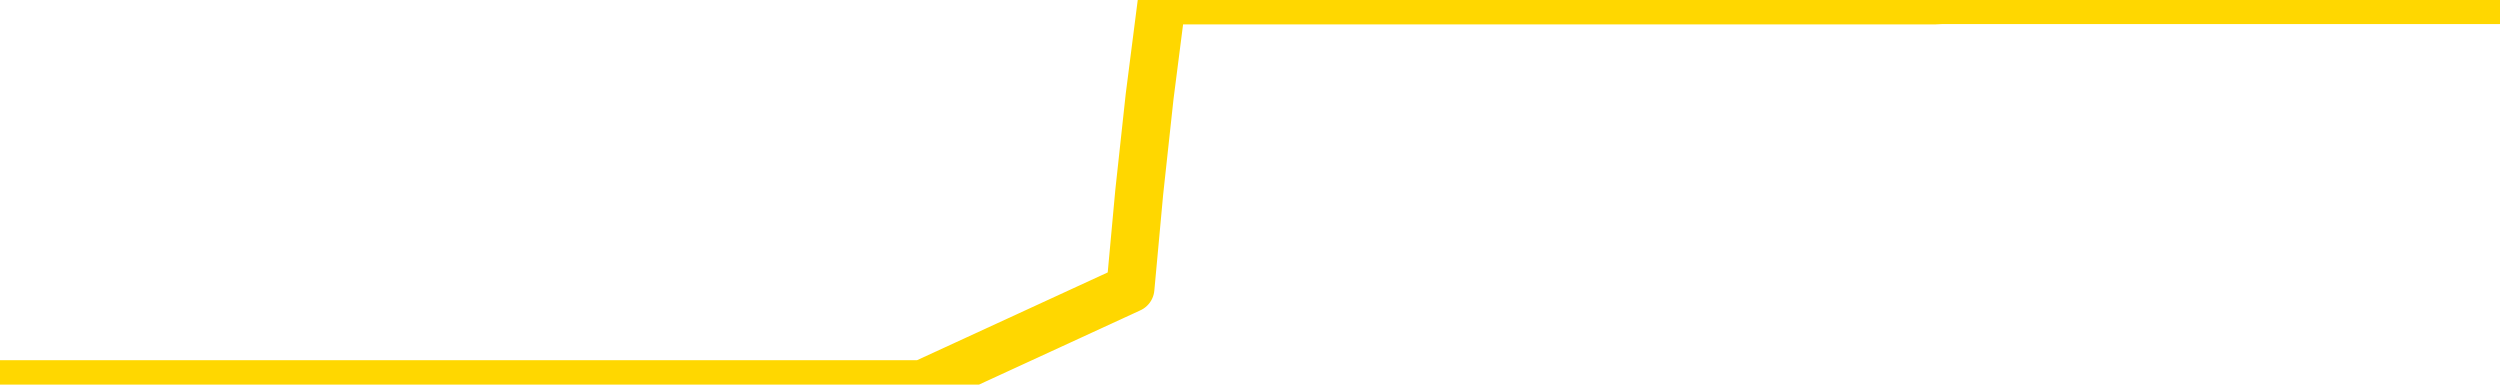 <svg xmlns="http://www.w3.org/2000/svg" version="1.1" viewBox="0 0 6500 1000">
	<path fill="none" stroke="gold" stroke-width="125" stroke-linecap="round" stroke-linejoin="round" d="M0 1015  L-1300015 1015 L-1299831 1015 L-1299340 1015 L-1299047 1015 L-1298736 1015 L-1298501 1015 L-1298448 1015 L-1298389 1015 L-1298235 1015 L-1298195 1015 L-1298062 1015 L-1297770 1015 L-1297229 1015 L-1296619 1015 L-1296571 1015 L-1295931 1015 L-1295897 1015 L-1295372 1015 L-1295239 1015 L-1294849 1015 L-1294521 1015 L-1294404 1015 L-1294193 1015 L-1293476 1015 L-1292906 1015 L-1292798 1015 L-1292624 1015 L-1292403 1015 L-1292001 1015 L-1291975 1015 L-1291047 1015 L-1290960 1015 L-1290878 1015 L-1290808 1015 L-1290510 1015 L-1290358 1015 L-1288468 1015 L-1288367 1015 L-1288105 1015 L-1287811 1015 L-1287670 1015 L-1287421 1015 L-1287386 1015 L-1287227 1015 L-1286764 1015 L-1286511 1015 L-1286298 1015 L-1286047 1015 L-1285698 1015 L-1284771 1015 L-1284677 1015 L-1284266 1015 L-1283096 1015 L-1281906 1015 L-1281814 1015 L-1281787 1015 L-1281521 1015 L-1281222 1015 L-1281093 1015 L-1281056 1015 L-1280241 1015 L-1279857 1015 L-1278796 1015 L-1278735 1015 L-1278470 1015 L-1277999 1015 L-1277806 1015 L-1277543 1015 L-1277206 1015 L-1277070 1015 L-1276615 1015 L-1275872 1015 L-1275854 1015 L-1275689 1015 L-1275621 1015 L-1275104 1015 L-1274076 1015 L-1273880 1015 L-1273391 1015 L-1273029 1015 L-1272620 1015 L-1272235 1015 L-1270531 1015 L-1270433 1015 L-1270362 1015 L-1270300 1015 L-1270116 1015 L-1269779 1015 L-1269139 1015 L-1269062 1015 L-1269001 1015 L-1268814 1015 L-1268734 1015 L-1268557 1015 L-1268538 1015 L-1268308 1015 L-1267920 1015 L-1267032 1015 L-1266992 1015 L-1266904 1015 L-1266877 1015 L-1265869 1015 L-1265719 1015 L-1265695 1015 L-1265562 1015 L-1265522 1015 L-1264264 1015 L-1264206 1015 L-1263666 1015 L-1263614 1015 L-1263567 1015 L-1263172 1015 L-1263032 1015 L-1262832 1015 L-1262686 1015 L-1262521 1015 L-1262244 1015 L-1261886 1015 L-1261333 1015 L-1260688 1015 L-1260430 1015 L-1260276 1015 L-1259875 1015 L-1259835 1015 L-1259714 1015 L-1259652 1015 L-1259638 1015 L-1259544 1015 L-1259251 1015 L-1259100 1015 L-1258770 1015 L-1258692 1015 L-1258616 1015 L-1258389 1015 L-1258323 1015 L-1258095 1015 L-1258043 1015 L-1257878 1015 L-1256872 1015 L-1256689 1015 L-1256138 1015 L-1255745 1015 L-1255347 1015 L-1254497 1015 L-1254419 1015 L-1253840 1015 L-1253399 1015 L-1253158 1015 L-1253000 1015 L-1252600 1015 L-1252579 1015 L-1252134 1015 L-1251729 1015 L-1251593 1015 L-1251418 1015 L-1251281 1015 L-1251031 1015 L-1250031 1015 L-1249949 1015 L-1249814 1015 L-1249775 1015 L-1248885 1015 L-1248669 1015 L-1248226 1015 L-1248109 1015 L-1248052 1015 L-1247376 1015 L-1247275 1015 L-1247247 1015 L-1245905 1015 L-1245499 1015 L-1245460 1015 L-1244531 1015 L-1244433 1015 L-1244300 1015 L-1243896 1015 L-1243870 1015 L-1243777 1015 L-1243560 1015 L-1243149 1015 L-1241996 1015 L-1241704 1015 L-1241675 1015 L-1241067 1015 L-1240817 1015 L-1240797 1015 L-1239868 1015 L-1239817 1015 L-1239694 1015 L-1239677 1015 L-1239521 1015 L-1239346 1015 L-1239209 1015 L-1239153 1015 L-1239045 1015 L-1238960 1015 L-1238726 1015 L-1238651 1015 L-1238343 1015 L-1238225 1015 L-1238055 1015 L-1237964 1015 L-1237861 1015 L-1237838 1015 L-1237761 1015 L-1237663 1015 L-1237296 1015 L-1237192 1015 L-1236688 1015 L-1236236 1015 L-1236198 1015 L-1236174 1015 L-1236133 1015 L-1236005 1015 L-1235904 1015 L-1235462 1015 L-1235180 1015 L-1234588 1015 L-1234457 1015 L-1234183 1015 L-1234030 1014 L-1233877 1014 L-1233792 1014 L-1233714 1014 L-1233528 1014 L-1233478 1014 L-1233450 1014 L-1233370 1014 L-1233347 1014 L-1233064 1014 L-1232460 1014 L-1231465 1014 L-1231167 1014 L-1230433 1014 L-1230188 1014 L-1230099 1014 L-1229521 1014 L-1228823 1014 L-1228070 1014 L-1227752 1014 L-1227369 1014 L-1227292 1014 L-1226658 1014 L-1226472 1014 L-1226384 1014 L-1226255 1014 L-1225942 1014 L-1225893 1014 L-1225751 1014 L-1225729 1014 L-1224761 1014 L-1224216 1014 L-1223738 1014 L-1223677 1014 L-1223353 1014 L-1223331 1014 L-1223269 1014 L-1223059 1014 L-1222982 1014 L-1222927 1014 L-1222905 1014 L-1222866 1014 L-1222850 1014 L-1222093 1014 L-1222076 1014 L-1221277 1014 L-1221124 1014 L-1220219 1014 L-1219713 1014 L-1219484 1014 L-1219442 1014 L-1219327 1014 L-1219151 1014 L-1218396 1014 L-1218261 1014 L-1218097 1014 L-1217779 1014 L-1217603 1014 L-1216581 1014 L-1216558 1014 L-1216307 1014 L-1216094 1014 L-1215460 1014 L-1215222 1014 L-1215189 1014 L-1215011 1014 L-1214931 1014 L-1214841 1014 L-1214777 1014 L-1214336 1014 L-1214313 1014 L-1213772 1014 L-1213516 1014 L-1213021 1014 L-1212144 1014 L-1212107 1014 L-1212055 1014 L-1212014 1014 L-1211896 1014 L-1211620 1014 L-1211413 1014 L-1211216 1014 L-1211192 1014 L-1211142 1014 L-1211103 1014 L-1211025 1014 L-1210427 1014 L-1210367 1014 L-1210264 1014 L-1210110 1014 L-1209478 1014 L-1208797 1014 L-1208494 1014 L-1208147 1014 L-1207950 1014 L-1207902 1014 L-1207581 1014 L-1206954 1014 L-1206807 1014 L-1206771 1014 L-1206713 1014 L-1206636 1014 L-1206395 1014 L-1206307 1014 L-1206213 1014 L-1205919 1014 L-1205784 1014 L-1205724 1014 L-1205687 1014 L-1205415 1014 L-1204409 1014 L-1204234 1014 L-1204183 1014 L-1203890 1014 L-1203698 1014 L-1203365 1014 L-1202858 1014 L-1202296 1014 L-1202281 1014 L-1202264 1014 L-1202164 1014 L-1202049 1014 L-1202010 1014 L-1201973 1014 L-1201907 1014 L-1201879 1014 L-1201740 1014 L-1201447 1014 L-1201397 1014 L-1201292 1014 L-1201027 1014 L-1200563 1014 L-1200418 1014 L-1200363 1014 L-1200306 1014 L-1200115 1014 L-1199750 1014 L-1199536 1014 L-1199341 1014 L-1199283 1014 L-1199224 1014 L-1199070 1014 L-1198801 1014 L-1198371 1014 L-1198355 1014 L-1198278 1014 L-1198214 1014 L-1198085 1014 L-1198061 1014 L-1197777 1014 L-1197729 1014 L-1197675 1014 L-1197212 1014 L-1197174 1014 L-1197133 1014 L-1196943 1014 L-1196462 1014 L-1195975 1014 L-1195959 1014 L-1195921 1014 L-1195664 1014 L-1195587 1014 L-1195357 1014 L-1195341 1014 L-1195046 1014 L-1194604 1014 L-1194157 1014 L-1193653 1014 L-1193499 1014 L-1193212 1014 L-1193172 1014 L-1192841 1014 L-1192619 1014 L-1192102 1014 L-1192026 1014 L-1191779 1014 L-1191584 1014 L-1191524 1014 L-1190748 1014 L-1190674 1014 L-1190443 1014 L-1190427 1014 L-1190365 1014 L-1190169 1014 L-1189705 1014 L-1189682 1014 L-1189552 1014 L-1188251 1014 L-1188235 1014 L-1188157 1014 L-1188064 1014 L-1187847 1014 L-1187694 1014 L-1187516 1014 L-1187462 1014 L-1187175 1014 L-1187135 1014 L-1186766 1014 L-1186325 1014 L-1186142 1014 L-1185821 1014 L-1185526 1014 L-1185080 1014 L-1185008 1014 L-1184546 1014 L-1184108 1014 L-1183926 1014 L-1182472 1014 L-1182340 1014 L-1181883 1014 L-1181657 1014 L-1181271 1014 L-1180754 1014 L-1179800 1014 L-1179006 1013 L-1178331 1013 L-1177906 1013 L-1177595 1013 L-1177365 1013 L-1176681 1013 L-1176668 1013 L-1176458 1013 L-1176436 1013 L-1176262 1013 L-1175312 1013 L-1175044 1013 L-1174229 1013 L-1173918 1013 L-1173881 1013 L-1173823 1013 L-1173206 1013 L-1172569 1013 L-1170943 1013 L-1170269 1013 L-1169627 1013 L-1169549 1013 L-1169493 1013 L-1169457 1013 L-1169429 1013 L-1169317 1013 L-1169299 1013 L-1169276 1013 L-1169123 1013 L-1169069 1013 L-1168991 1013 L-1168872 1013 L-1168774 1013 L-1168657 1013 L-1168387 1013 L-1168118 1013 L-1168100 1013 L-1167900 1013 L-1167753 1013 L-1167527 1013 L-1167393 1013 L-1167084 1013 L-1167024 1013 L-1166671 1013 L-1166322 1013 L-1166221 1013 L-1166157 1013 L-1166097 1013 L-1165713 1013 L-1165332 1013 L-1165228 1013 L-1164967 1013 L-1164696 1013 L-1164537 1013 L-1164504 1013 L-1164443 1013 L-1164301 1013 L-1164117 1013 L-1164073 1013 L-1163785 1013 L-1163769 1013 L-1163535 1013 L-1163474 1013 L-1163436 1013 L-1162856 1013 L-1162723 1013 L-1162699 1013 L-1162681 1013 L-1162663 1013 L-1162647 1013 L-1162623 1013 L-1162607 1013 L-1162586 1013 L-1162569 1013 L-1162546 1013 L-1162529 1013 L-1162507 1013 L-1162491 1013 L-1162442 1013 L-1162369 1013 L-1162335 1013 L-1162311 1013 L-1162275 1013 L-1162234 1013 L-1162197 1013 L-1162181 1013 L-1162157 1013 L-1162120 1013 L-1162103 1013 L-1162080 1013 L-1162062 1013 L-1162044 1013 L-1162028 1013 L-1161999 1013 L-1161973 1013 L-1161927 1013 L-1161911 1013 L-1161869 1013 L-1161821 1013 L-1161750 1013 L-1161735 1013 L-1161719 1013 L-1161656 1013 L-1161617 1012 L-1161578 1012 L-1161412 1012 L-1161347 1012 L-1161331 1012 L-1161287 1012 L-1161228 1012 L-1161016 1012 L-1160982 1012 L-1160940 1012 L-1160862 1012 L-1160324 1012 L-1160246 1012 L-1160142 1012 L-1160053 1012 L-1159877 1012 L-1159527 1012 L-1159371 1012 L-1158933 1012 L-1158776 1012 L-1158646 1012 L-1157942 1012 L-1157741 1012 L-1156781 1012 L-1156298 1012 L-1156199 1012 L-1156107 1012 L-1155862 1012 L-1155789 1012 L-1155346 1012 L-1155250 1012 L-1155235 1012 L-1155219 1012 L-1155194 1012 L-1154728 1012 L-1154511 1012 L-1154372 1012 L-1154078 1012 L-1153989 1012 L-1153948 1012 L-1153918 1012 L-1153745 1012 L-1153687 1012 L-1153610 1012 L-1153530 1012 L-1153460 1012 L-1153151 1012 L-1153066 1012 L-1152852 1012 L-1152817 1012 L-1152133 1012 L-1152034 1012 L-1151829 1012 L-1151783 1012 L-1151504 1012 L-1151442 1012 L-1151425 1012 L-1151347 1012 L-1151039 1012 L-1151015 1012 L-1150961 1012 L-1150938 1012 L-1150816 1012 L-1150680 1012 L-1150436 1012 L-1150310 1012 L-1149663 1012 L-1149647 1012 L-1149623 1012 L-1149442 1012 L-1149366 1012 L-1149274 1012 L-1148847 1012 L-1148431 1012 L-1148038 1012 L-1147959 1012 L-1147940 1012 L-1147577 1012 L-1147340 1012 L-1147112 1012 L-1146799 1012 L-1146721 1012 L-1146640 1012 L-1146462 1012 L-1146447 1012 L-1146181 1012 L-1146101 1012 L-1145871 1012 L-1145645 1012 L-1145329 1012 L-1145154 1012 L-1144793 1012 L-1144401 1012 L-1144332 1012 L-1144268 1012 L-1144128 1012 L-1144076 1012 L-1143974 1012 L-1143473 1012 L-1143275 1012 L-1143029 1012 L-1142843 1012 L-1142543 1012 L-1142467 1012 L-1142301 1012 L-1141417 1012 L-1141388 1012 L-1141265 1012 L-1140687 1012 L-1140609 1012 L-1139895 1012 L-1139583 1012 L-1139370 1012 L-1139353 1012 L-1138967 1012 L-1138442 1012 L-1137996 1012 L-1137666 1012 L-1137513 1012 L-1137188 1012 L-1137009 1012 L-1136928 1012 L-1136721 1012 L-1136546 1012 L-1135617 1012 L-1134728 1012 L-1134688 1012 L-1134461 1012 L-1134081 1012 L-1133294 1012 L-1133060 1012 L-1132984 1012 L-1132626 1012 L-1132054 1012 L-1131787 1012 L-1131401 1012 L-1131297 1012 L-1131127 1012 L-1130509 1012 L-1130298 1012 L-1129990 1012 L-1129937 1012 L-1129809 1012 L-1129756 1012 L-1129637 1012 L-1129301 1012 L-1128341 1012 L-1128210 1012 L-1128008 1012 L-1127377 1012 L-1127066 1012 L-1126652 1012 L-1126624 1012 L-1126479 1012 L-1126059 1012 L-1124726 1012 L-1124679 1012 L-1124551 1012 L-1124534 1012 L-1123956 1012 L-1123751 1012 L-1123721 1012 L-1123680 1012 L-1123623 1012 L-1123585 1012 L-1123507 1012 L-1123364 1012 L-1122910 1012 L-1122791 1012 L-1122506 1012 L-1122133 1012 L-1122037 1012 L-1121710 1012 L-1121356 1012 L-1121186 1012 L-1121139 1012 L-1121030 1012 L-1120940 1012 L-1120913 1012 L-1120836 1012 L-1120533 1012 L-1120499 1012 L-1120427 1012 L-1120060 1012 L-1119724 1012 L-1119643 1012 L-1119423 1012 L-1119252 1012 L-1119224 1012 L-1118727 1012 L-1118178 1012 L-1117297 1012 L-1117199 1012 L-1117122 1012 L-1116848 1012 L-1116600 1012 L-1116526 1012 L-1116465 1012 L-1116346 1012 L-1116303 1012 L-1116193 1012 L-1116117 1012 L-1115416 1012 L-1115170 1012 L-1115131 1011 L-1114974 1011 L-1114375 1011 L-1114148 1011 L-1114056 1011 L-1113581 1011 L-1112984 1011 L-1112464 1011 L-1112443 1011 L-1112298 1011 L-1111978 1011 L-1111436 1011 L-1111204 1011 L-1111033 1011 L-1110547 1011 L-1110319 1011 L-1110234 1011 L-1109888 1011 L-1109562 1011 L-1109039 1011 L-1108712 1011 L-1108111 1011 L-1107914 1011 L-1107862 1011 L-1107821 1011 L-1107540 1011 L-1106855 1011 L-1106545 1011 L-1106520 1011 L-1106329 1011 L-1106106 1011 L-1106020 1011 L-1105357 1011 L-1105332 1011 L-1105111 1011 L-1104781 1011 L-1104429 1011 L-1104224 1011 L-1103991 1011 L-1103733 1011 L-1103544 1011 L-1103497 1011 L-1103270 1011 L-1103235 1011 L-1103078 1011 L-1102864 1011 L-1102691 1011 L-1102600 1011 L-1102322 1011 L-1102079 1011 L-1101763 1011 L-1101337 1011 L-1101300 1011 L-1100816 1011 L-1100583 1011 L-1100371 1011 L-1100145 1011 L-1099595 1011 L-1099348 1011 L-1098514 1011 L-1098458 1011 L-1098436 1011 L-1098278 1011 L-1097817 1011 L-1097776 1011 L-1097436 1011 L-1097303 1011 L-1097080 1011 L-1096508 1011 L-1096036 1011 L-1095842 1011 L-1095649 1011 L-1095459 1011 L-1095358 1011 L-1094989 1011 L-1094943 1011 L-1094862 1011 L-1093568 1011 L-1093520 1011 L-1093251 1011 L-1093106 1011 L-1092555 1011 L-1092439 1011 L-1092357 1011 L-1091998 1011 L-1091774 1011 L-1091493 1011 L-1091164 1011 L-1090656 1011 L-1090543 1011 L-1090464 1011 L-1090300 1011 L-1090006 1011 L-1089537 1011 L-1089340 1011 L-1089290 1011 L-1088640 1011 L-1088518 1011 L-1088064 1011 L-1088028 1011 L-1087560 1011 L-1087449 1011 L-1087433 1011 L-1087217 1011 L-1087036 1011 L-1086504 1011 L-1085475 1011 L-1085275 1011 L-1084817 1011 L-1083869 1011 L-1083770 1011 L-1083416 1011 L-1083356 1011 L-1083341 1011 L-1083306 1011 L-1082936 1011 L-1082816 1011 L-1082574 1011 L-1082411 1011 L-1082223 1011 L-1082102 1011 L-1081032 1011 L-1080174 1011 L-1079961 1011 L-1079864 1011 L-1079690 1011 L-1079357 1011 L-1079285 1011 L-1079227 1011 L-1079052 1011 L-1078663 1011 L-1078428 1011 L-1078316 1011 L-1078199 1011 L-1077219 1011 L-1077193 1011 L-1076599 1011 L-1076566 1011 L-1076418 1011 L-1076133 1011 L-1075221 1011 L-1074275 1011 L-1074122 1011 L-1074020 1011 L-1073888 1011 L-1073745 1011 L-1073719 1011 L-1073604 1011 L-1073386 1011 L-1072705 1011 L-1072575 1011 L-1072272 1011 L-1072032 1011 L-1071700 1011 L-1071061 1011 L-1070718 1011 L-1070657 1011 L-1070501 1011 L-1069579 1011 L-1069109 1011 L-1069065 1011 L-1069053 1011 L-1069011 1011 L-1068989 1011 L-1068962 1011 L-1068818 1011 L-1068396 1011 L-1068061 1011 L-1067869 1011 L-1067441 1011 L-1067253 1011 L-1066864 1011 L-1066330 1011 L-1065957 1011 L-1065936 1011 L-1065686 1011 L-1065568 1011 L-1065492 1011 L-1065356 1011 L-1065316 1011 L-1065237 1011 L-1064842 1011 L-1064346 1011 L-1064234 1011 L-1064061 1011 L-1063753 1011 L-1063306 1011 L-1062983 1011 L-1062840 1011 L-1062413 1011 L-1062260 1011 L-1062205 1011 L-1061391 1011 L-1061371 1011 L-1060999 1011 L-1060942 1011 L-1059813 1011 L-1059745 1011 L-1059187 1011 L-1058992 1011 L-1058856 1011 L-1058623 1011 L-1058276 1011 L-1058241 1011 L-1058206 1011 L-1058138 1011 L-1057789 1011 L-1057616 1011 L-1057132 1011 L-1057115 1011 L-1056790 1011 L-1056633 1011 L-1055492 1011 L-1055467 1011 L-1055275 1011 L-1055082 1011 L-1054832 1011 L-1054814 1011 L-1053794 1011 L-1053496 1011 L-1053421 1011 L-1053285 1011 L-1053109 1011 L-1052532 1011 L-1052317 1011 L-1052253 1010 L-1052122 1010 L-1052085 1010 L-1051562 1010 L-1051424 1012 L-1051410 1012 L-1051387 1012 L-1051367 1012 L-1051140 1010 L-1050364 1010 L-1050322 1010 L-1049954 1010 L-1049876 1010 L-1049824 1010 L-1049151 1010 L-1048408 1010 L-1047984 1010 L-1047536 1010 L-1046474 1010 L-1046163 1010 L-1045753 1010 L-1045681 1010 L-1045156 1010 L-1045062 1010 L-1045044 1010 L-1044599 1010 L-1044414 1010 L-1043634 1010 L-1042961 1010 L-1042549 1010 L-1042317 1010 L-1042177 1010 L-1042095 1010 L-1042075 1010 L-1041999 1010 L-1041870 1010 L-1041554 1010 L-1041329 1010 L-1041004 1010 L-1040942 1010 L-1040572 1010 L-1040539 1010 L-1040330 1010 L-1039663 1010 L-1039585 1010 L-1039427 1010 L-1039317 1010 L-1038990 1010 L-1038835 1010 L-1038495 1010 L-1038438 1010 L-1038099 1010 L-1037896 1010 L-1037843 1010 L-1036466 1010 L-1036337 1010 L-1035903 1010 L-1035583 1010 L-1034755 1010 L-1034632 1010 L-1033901 1010 L-1033745 1010 L-1033704 1010 L-1033651 1010 L-1033627 1010 L-1033513 1010 L-1033217 1010 L-1032927 1010 L-1032873 1010 L-1032752 1010 L-1032722 1010 L-1032622 1010 L-1032178 1010 L-1032027 1010 L-1031191 1010 L-1030649 1010 L-1030314 1010 L-1030299 1010 L-1030223 1010 L-1030107 1010 L-1029912 1010 L-1029648 1010 L-1028814 1010 L-1028717 1010 L-1028196 1010 L-1028154 1010 L-1028055 1010 L-1027227 1010 L-1027091 1010 L-1026753 1010 L-1026199 1010 L-1025819 1010 L-1025656 1010 L-1025346 1010 L-1024534 1010 L-1024227 1010 L-1023959 1010 L-1023637 1010 L-1023316 1010 L-1023041 1010 L-1022212 1010 L-1022117 1010 L-1022025 1010 L-1021920 1010 L-1021534 1010 L-1021053 1010 L-1021037 1010 L-1020918 1010 L-1020551 1010 L-1020456 1010 L-1019622 1010 L-1019545 1010 L-1019245 1010 L-1019155 1010 L-1018747 1010 L-1018637 1010 L-1017938 1010 L-1017465 1010 L-1017405 1010 L-1017186 1010 L-1016912 1010 L-1016799 1010 L-1015772 1010 L-1015385 1010 L-1015365 1010 L-1015032 1010 L-1014788 1010 L-1014354 1010 L-1014244 1010 L-1014127 1010 L-1013675 1010 L-1013084 1010 L-1012748 1010 L-1010855 1010 L-1010741 1010 L-1010530 1010 L-1009211 1010 L-1009105 1009 L-1009039 1008 L-1009003 1007 L-1008941 1007 L-1008441 1008 L-1007766 1009 L-1007744 1010 L-1007474 1010 L-1006506 1010 L-1005816 1010 L-1005654 1010 L-1005114 1010 L-1005024 1010 L-1004005 1010 L-1003057 1010 L-1002691 1010 L-1002589 1010 L-1002000 1010 L-1001941 1010 L-1001840 1010 L-1001400 1010 L-1001293 1010 L-1000851 1010 L-999851 1010 L-999595 1010 L-999492 1010 L-999362 1010 L-998995 1010 L-998414 1010 L-998383 1010 L-998068 1010 L-996085 1010 L-995969 1010 L-995901 1010 L-995543 1010 L-993924 1010 L-993746 1010 L-993602 1010 L-992780 1010 L-992727 1010 L-992672 1010 L-992238 1010 L-991258 1010 L-991184 1010 L-990099 1010 L-989886 1010 L-989170 1010 L-988782 1010 L-988563 1010 L-988243 1010 L-987750 1010 L-987622 1010 L-987393 1010 L-987161 1010 L-987102 1010 L-986812 1010 L-986540 1010 L-985510 1010 L-983845 1010 L-983426 1010 L-983289 1010 L-983132 1010 L-982827 1010 L-982599 1010 L-982441 1010 L-982281 1010 L-982112 1010 L-982065 1010 L-982011 1010 L-981990 1010 L-981604 1010 L-981354 1010 L-981083 1010 L-980923 1010 L-980833 1010 L-979174 1010 L-979009 1010 L-978629 1010 L-978169 1010 L-977560 1010 L-976466 1010 L-976035 1010 L-976004 1010 L-975942 1010 L-975924 1010 L-974220 1010 L-974178 1010 L-973712 1010 L-973525 1010 L-973493 1010 L-972898 1009 L-972848 1009 L-972525 1009 L-972474 1009 L-972264 1009 L-972246 1009 L-971980 1009 L-971927 1009 L-971458 1009 L-970948 1009 L-970869 1009 L-970575 1009 L-970558 1009 L-970520 1009 L-970449 1009 L-970291 1009 L-969345 1009 L-969289 1009 L-968768 1009 L-968576 1009 L-968475 1009 L-968249 1009 L-967739 1009 L-967351 1010 L-967281 1010 L-966933 1010 L-966576 1010 L-965447 1009 L-965396 1009 L-965170 1009 L-965136 1009 L-965011 1009 L-964912 1009 L-964647 1009 L-963907 1009 L-963329 1009 L-963035 1009 L-962329 1009 L-962151 1009 L-962127 1009 L-961491 1009 L-961180 1009 L-960784 1009 L-960754 1009 L-960733 1009 L-960579 1009 L-959894 1009 L-959878 1009 L-959538 1009 L-959265 1009 L-959228 1009 L-959172 1009 L-959150 1009 L-959078 1009 L-958746 1009 L-958640 1009 L-958611 1009 L-958413 1009 L-958260 1009 L-957392 1009 L-956830 1009 L-956814 1009 L-956712 1009 L-956610 1009 L-956464 1009 L-956385 1009 L-956348 1009 L-956292 1009 L-956219 1009 L-956074 1009 L-955592 1009 L-955188 1009 L-954321 1009 L-954301 1009 L-954044 1009 L-953967 1009 L-953938 1009 L-953927 1009 L-953910 1009 L-953617 1009 L-953578 1009 L-953506 1009 L-953432 1009 L-953227 1009 L-953067 1009 L-952766 1009 L-952689 1009 L-952672 1009 L-952455 1009 L-952224 1009 L-952114 1009 L-951744 1009 L-951586 1009 L-951355 1009 L-951186 1009 L-951041 1009 L-950909 1009 L-949633 1009 L-949230 1009 L-949169 1009 L-949052 1009 L-948627 1009 L-948612 1009 L-948550 1009 L-948276 1009 L-948164 1009 L-947882 1009 L-947604 1009 L-947179 1009 L-947157 1009 L-947079 1009 L-946953 1009 L-946367 1009 L-945975 1009 L-945640 1009 L-945051 1009 L-944948 1009 L-944778 1009 L-944642 1009 L-943814 1009 L-942629 1009 L-942593 1009 L-942537 1009 L-942317 1009 L-942112 1009 L-941957 1009 L-941700 1009 L-941624 1009 L-941081 1009 L-941045 1009 L-940796 1009 L-940408 1009 L-939583 1009 L-939225 1009 L-938914 1009 L-938656 1009 L-938432 1009 L-938026 1009 L-937910 1009 L-937726 1009 L-937673 1009 L-937485 1009 L-937314 1009 L-937285 1009 L-937005 1009 L-936694 1009 L-936556 1009 L-936246 1009 L-936053 1009 L-936037 1009 L-935318 1009 L-935184 1009 L-934887 1009 L-934796 1009 L-934196 1009 L-934157 1009 L-934079 1009 L-933458 1009 L-933307 1009 L-933266 1009 L-932956 1009 L-932764 1009 L-932571 1009 L-932515 1009 L-932207 1009 L-932154 1009 L-932100 1009 L-932074 1009 L-931949 1009 L-931138 1009 L-931062 1009 L-930521 1009 L-930253 1009 L-929593 1009 L-928686 1009 L-928444 1009 L-927912 1009 L-927695 1009 L-926587 1009 L-926537 1009 L-925762 1009 L-925214 1009 L-925103 1009 L-924950 1009 L-924895 1009 L-924729 1009 L-924352 1009 L-923904 1009 L-923850 1009 L-923695 1009 L-923015 1009 L-922795 1009 L-922277 1009 L-921428 1009 L-921412 1009 L-919621 1009 L-919067 1009 L-918950 1009 L-917944 1009 L-917907 1009 L-917675 1009 L-917582 1009 L-917542 1009 L-917210 1009 L-916858 1009 L-916593 1009 L-916306 1009 L-915996 1009 L-915741 1009 L-915648 1009 L-915158 1009 L-914950 1009 L-914385 1009 L-914271 1009 L-913919 1009 L-913868 1009 L-913828 1009 L-913224 1009 L-912490 1009 L-911909 1009 L-911674 1009 L-911133 1009 L-910981 1009 L-910479 1009 L-910270 1009 L-910247 1009 L-910188 1009 L-909225 1009 L-909048 1009 L-908606 1009 L-908581 1009 L-908426 1009 L-908345 1009 L-908194 1009 L-907547 1009 L-907498 1009 L-906378 1009 L-905394 1009 L-905332 1009 L-904612 1009 L-903747 1009 L-903368 1009 L-903149 1009 L-902389 1008 L-902338 1008 L-902028 1008 L-901177 1008 L-900984 1008 L-900807 1008 L-900583 1008 L-900456 1008 L-900264 1008 L-900031 1008 L-899862 1008 L-899575 1008 L-899296 1008 L-899213 1008 L-899042 1008 L-899026 1008 L-898872 1008 L-898833 1008 L-898057 1008 L-897981 1008 L-897749 1008 L-897322 1008 L-896976 1008 L-896393 1008 L-896124 1008 L-895865 1008 L-895736 1008 L-895720 1008 L-895606 1008 L-895582 1008 L-895348 1008 L-895312 1008 L-893996 1008 L-893940 1008 L-893261 1008 L-892689 1008 L-892563 1008 L-892410 1008 L-892333 1008 L-892021 1008 L-891748 1008 L-891659 1008 L-891557 1008 L-890629 1008 L-890553 1008 L-890189 1008 L-890165 1008 L-890128 1008 L-889353 1008 L-889261 1008 L-889121 1008 L-888719 1008 L-888457 1008 L-888214 1008 L-888000 1008 L-887919 1008 L-887843 1008 L-887766 1008 L-887580 1008 L-887513 1008 L-887264 1008 L-887209 1008 L-887071 1008 L-886991 1008 L-886878 1008 L-886655 1008 L-886491 1008 L-886449 1008 L-886280 1008 L-885909 1008 L-885894 1008 L-885778 1008 L-885057 1008 L-885021 1008 L-884888 1008 L-884541 1008 L-884129 1008 L-884093 1008 L-884015 1008 L-883976 1008 L-883612 1008 L-883408 1008 L-883393 1008 L-883047 1008 L-882699 1008 L-882373 1008 L-882271 1008 L-882118 1008 L-881924 1008 L-881692 1008 L-881600 1008 L-881444 1008 L-881367 1008 L-881326 1008 L-881213 1008 L-881190 1008 L-880939 1008 L-880800 1008 L-880222 1008 L-879394 1008 L-878906 1008 L-878785 1008 L-878746 1008 L-878734 1008 L-878582 1008 L-878481 1008 L-878248 1008 L-877857 1008 L-877553 1008 L-877537 1008 L-877367 1008 L-877128 1008 L-876532 1008 L-875928 1008 L-875888 1008 L-875848 1008 L-875695 1008 L-875641 1008 L-875579 1008 L-875511 1008 L-875456 1008 L-875431 1008 L-875384 1008 L-875290 1008 L-875153 1008 L-874999 1008 L-874867 1008 L-874826 1008 L-874790 1008 L-874729 1008 L-874455 1008 L-874141 1008 L-874100 1008 L-874015 1008 L-873837 1008 L-873600 1008 L-873243 1008 L-873213 1008 L-872644 1008 L-872521 1008 L-872285 1008 L-872262 1008 L-871981 1008 L-871695 1008 L-871440 1008 L-870868 1008 L-870571 1008 L-870495 1008 L-869796 1008 L-869718 1008 L-869683 1008 L-869657 1008 L-869605 1008 L-869412 1008 L-869271 1008 L-869235 1008 L-869195 1008 L-868600 1008 L-868367 1008 L-868084 1008 L-868029 1008 L-867955 1008 L-867877 1008 L-867641 1008 L-867397 1008 L-867262 1008 L-867155 1008 L-867076 1008 L-866689 1008 L-866562 1008 L-866409 1008 L-866371 1008 L-866225 1008 L-866004 1008 L-865830 1008 L-865761 1008 L-864939 1008 L-864923 1008 L-864629 1008 L-863841 1008 L-863531 1008 L-863385 1008 L-863157 1008 L-862956 1008 L-862019 1008 L-861982 1008 L-861960 1008 L-861919 1008 L-861650 1008 L-861054 1008 L-860990 1008 L-860955 1008 L-860938 1008 L-860243 1008 L-860041 1008 L-860009 1008 L-859676 1008 L-859568 1008 L-858943 1008 L-858439 1008 L-858402 1008 L-857960 1008 L-857864 1008 L-857705 1008 L-857392 1008 L-857379 1008 L-856939 1008 L-856457 1008 L-856328 1008 L-856008 1008 L-855940 1008 L-855636 1008 L-855460 1008 L-855266 1008 L-855023 1008 L-854826 1008 L-854800 1008 L-854222 1008 L-854152 1008 L-853742 1008 L-853688 1008 L-853642 1008 L-853278 1008 L-853132 1008 L-852926 1008 L-852830 1008 L-852675 1008 L-852613 1008 L-852466 1008 L-852365 1008 L-851808 1008 L-851786 1008 L-851614 1008 L-851072 1008 L-851011 1008 L-850957 1008 L-850929 1008 L-850857 1008 L-850841 1008 L-850778 1008 L-850741 1008 L-850586 1008 L-850261 1008 L-849695 1008 L-849680 1008 L-849618 1008 L-849517 1008 L-849470 1008 L-849228 1008 L-848806 1008 L-848651 1008 L-846909 1008 L-846367 1008 L-845424 1008 L-845015 1008 L-844474 1008 L-844277 1008 L-844109 1008 L-843813 1008 L-843698 1008 L-843683 1008 L-843528 1008 L-843388 1008 L-843312 1008 L-843180 1008 L-842832 1008 L-842461 1008 L-841863 1008 L-841688 1008 L-841531 1008 L-841263 1008 L-841111 1008 L-840820 1008 L-840796 1008 L-840713 1008 L-840486 1008 L-839786 1008 L-839659 1008 L-839228 1008 L-839134 1008 L-837929 1008 L-837880 1008 L-837587 1008 L-837183 1008 L-836907 1008 L-836888 1008 L-836770 1008 L-836694 1008 L-836513 1008 L-836033 1008 L-835581 1008 L-835171 1008 L-835141 1008 L-834722 1008 L-834608 1008 L-834490 1008 L-834475 1008 L-834281 1008 L-834259 1008 L-834027 1008 L-833584 1007 L-833264 1007 L-832799 1007 L-832634 1007 L-832479 1007 L-832323 1007 L-831870 1007 L-831551 1007 L-831496 1007 L-831125 1007 L-831087 1007 L-830761 1007 L-830644 1007 L-830545 1007 L-830219 1007 L-829832 1007 L-829571 1007 L-829213 1007 L-828957 1007 L-826786 1007 L-826737 1007 L-826715 1007 L-826303 1007 L-826241 1007 L-826171 1007 L-825940 1007 L-825630 1007 L-825326 1007 L-825282 1007 L-824974 1007 L-824841 1007 L-824625 1007 L-823912 1007 L-823757 1007 L-823619 1007 L-823470 1007 L-823449 1007 L-823255 1007 L-823230 1007 L-823138 1007 L-823117 1007 L-823100 1007 L-823000 1007 L-822071 1007 L-821613 1007 L-820521 1007 L-820099 1007 L-819695 1007 L-819656 1007 L-819403 1007 L-818628 1007 L-818612 1007 L-818588 1007 L-818395 1007 L-817658 1007 L-817389 1007 L-817349 1007 L-816950 1007 L-816925 1007 L-816135 1007 L-815455 1007 L-814084 1007 L-813814 1007 L-813766 1007 L-813228 1007 L-813195 1007 L-813093 1007 L-812770 1007 L-812690 1007 L-812421 1007 L-811509 1007 L-811370 1007 L-811121 1007 L-810576 1007 L-810154 1007 L-809961 1007 L-809945 1007 L-809807 1007 L-809713 1007 L-809586 1007 L-809326 1007 L-809301 1007 L-809210 1007 L-808900 1007 L-808840 1007 L-808723 1007 L-808373 1007 L-807562 1007 L-807331 1007 L-806502 1007 L-806270 1007 L-806053 1007 L-805535 1007 L-804897 1007 L-804480 1007 L-804158 1007 L-803677 1007 L-803252 1007 L-803191 1007 L-802842 1007 L-802801 1007 L-802788 1007 L-802688 1007 L-802643 1007 L-802157 1007 L-801356 1007 L-801021 1007 L-799940 1007 L-799460 1007 L-799437 1007 L-799297 1007 L-798742 1007 L-798045 1007 L-797736 1007 L-797514 1007 L-797409 1007 L-797307 1007 L-796636 1007 L-796542 1007 L-796520 1007 L-796442 1007 L-796264 1007 L-796092 1007 L-795912 1007 L-795898 1007 L-795822 1007 L-795658 1007 L-795143 1007 L-795127 1007 L-794987 1007 L-794624 1007 L-794600 1007 L-794469 1007 L-794445 1007 L-794082 1007 L-793557 1007 L-793463 1007 L-793247 1007 L-793154 1007 L-793129 1007 L-792665 1007 L-792588 1007 L-792186 1007 L-791736 1007 L-790484 1007 L-790445 1007 L-790014 1007 L-789981 1007 L-789262 1007 L-789085 1007 L-788950 1007 L-788643 1007 L-788588 1007 L-788563 1007 L-788547 1007 L-788372 1007 L-788183 1007 L-787675 1007 L-787302 1007 L-786963 1007 L-786925 1007 L-786206 1007 L-786112 1007 L-786073 1007 L-785532 1007 L-785509 1007 L-785106 1007 L-784680 1007 L-784409 1007 L-784230 1007 L-783984 1007 L-783960 1007 L-783904 1007 L-783287 1007 L-782785 1007 L-782398 1007 L-781779 1007 L-781562 1007 L-781407 1007 L-780115 1007 L-780016 1007 L-779573 1007 L-779242 1007 L-778941 1007 L-778699 1007 L-777964 1007 L-777385 1007 L-776556 1007 L-776455 1007 L-775898 1007 L-775760 1007 L-774118 1007 L-774057 1007 L-773963 1007 L-772996 1007 L-772819 1007 L-772532 1007 L-772314 1007 L-772236 1007 L-771964 1007 L-771849 1007 L-771696 1007 L-771385 1007 L-771307 1007 L-771216 1007 L-771139 1007 L-771023 1007 L-770844 1007 L-770752 1007 L-770713 1007 L-770210 1007 L-769992 1007 L-769862 1007 L-769707 1007 L-769653 1007 L-769528 1007 L-769143 1007 L-768635 1007 L-768562 1007 L-768082 1007 L-768005 1007 L-767905 1007 L-767671 1007 L-767207 1007 L-766977 1007 L-766960 1007 L-766728 1007 L-766573 1007 L-766512 1007 L-766319 1007 L-766048 1006 L-765296 1006 L-764343 1006 L-764307 1006 L-764082 1006 L-763643 1006 L-763362 1006 L-763013 1006 L-761944 1006 L-761017 1006 L-760886 1006 L-760839 1006 L-760770 1006 L-760615 1006 L-760538 1006 L-760364 1006 L-759929 1006 L-759725 1006 L-759665 1006 L-759082 1006 L-758928 1006 L-758813 1006 L-758772 1006 L-758602 1006 L-758466 1006 L-758255 1006 L-758177 1006 L-758154 1006 L-757945 1006 L-757535 1006 L-757511 1006 L-757288 1006 L-757142 1006 L-757108 1006 L-757094 1006 L-757072 1006 L-756838 1006 L-756653 1006 L-756436 1006 L-756410 1006 L-755721 1006 L-755617 1006 L-755582 1006 L-755561 1006 L-755367 1006 L-755314 1006 L-755197 1006 L-755116 1006 L-755005 1006 L-754690 1006 L-754231 1006 L-753976 1006 L-753741 1006 L-753612 1006 L-753259 1006 L-753200 1006 L-753047 1006 L-752475 1006 L-752388 1006 L-752235 1006 L-751939 1006 L-751569 1006 L-751266 1006 L-751190 1006 L-750785 1006 L-750617 1006 L-750473 1006 L-749933 1006 L-749872 1006 L-749856 1006 L-749690 1006 L-749484 1006 L-749409 1006 L-749317 1006 L-748907 1006 L-748891 1006 L-748868 1006 L-748675 1006 L-748598 1006 L-748427 1006 L-748365 1006 L-748350 1006 L-747835 1006 L-747614 1006 L-746995 1006 L-746741 1006 L-746547 1006 L-746508 1006 L-746435 1006 L-746369 1006 L-745719 1006 L-745680 1006 L-745506 1006 L-745440 1006 L-744766 1006 L-744377 1006 L-744115 1006 L-743878 1006 L-743800 1006 L-743784 1006 L-743582 1006 L-743211 1006 L-742986 1006 L-742350 1006 L-742330 1006 L-741943 1006 L-741850 1006 L-741792 1006 L-741515 1006 L-741206 1006 L-741129 1006 L-740277 1006 L-739935 1006 L-739498 1006 L-739064 1006 L-738569 1006 L-738420 1006 L-738151 1006 L-736913 1006 L-736856 1006 L-735093 1006 L-734902 1006 L-733892 1006 L-733741 1006 L-733366 1006 L-733045 1006 L-732439 1006 L-732370 1006 L-732193 1006 L-731364 1006 L-731225 1006 L-730839 1006 L-730654 1006 L-730611 1006 L-730491 1006 L-730281 1006 L-729833 1006 L-729485 1006 L-729353 1006 L-728944 1006 L-728594 1006 L-728309 1006 L-728115 1006 L-727960 1006 L-727797 1006 L-727728 1006 L-727628 1006 L-727395 1006 L-727278 1006 L-727225 1006 L-726683 1006 L-726219 1006 L-725037 1006 L-724904 1006 L-724879 1006 L-724826 1006 L-724159 1006 L-723124 1006 L-722930 1006 L-722751 1006 L-722599 1006 L-722558 1006 L-722543 1006 L-722482 1006 L-722157 1006 L-720996 1006 L-720803 1006 L-720625 1006 L-719511 1006 L-718652 1006 L-718545 1006 L-718072 1006 L-717879 1006 L-715557 1006 L-715480 1006 L-715358 1006 L-715324 1006 L-715287 1006 L-715192 1006 L-714977 1006 L-714395 1006 L-714009 1006 L-713236 1006 L-713158 1006 L-712461 1006 L-711920 1006 L-711879 1006 L-711748 1006 L-711284 1006 L-711246 1006 L-711111 1006 L-710743 1006 L-710713 1006 L-710563 1006 L-710163 1006 L-708339 1006 L-707532 1006 L-706813 1006 L-706796 1006 L-706483 1006 L-705921 1006 L-705420 1006 L-704901 1006 L-704879 1006 L-703135 1006 L-702966 1006 L-702771 1006 L-701877 1006 L-701358 1006 L-701148 1006 L-700890 1006 L-700180 1006 L-699230 1006 L-698572 1006 L-698533 1006 L-698246 1006 L-698164 1006 L-698068 1006 L-697936 1006 L-697859 1006 L-697124 1006 L-696787 1006 L-696737 1006 L-696482 1006 L-696195 1006 L-695770 1006 L-695189 1006 L-694931 1006 L-694779 1006 L-694532 1006 L-694493 1006 L-693696 1006 L-693658 1006 L-693481 1006 L-693072 1006 L-692844 1006 L-692767 1006 L-692636 1006 L-692520 1006 L-692172 1006 L-692108 1006 L-691956 1006 L-691215 1006 L-691104 1006 L-690933 1006 L-690894 1006 L-690600 1006 L-690198 1006 L-690022 1006 L-689928 1006 L-689618 1006 L-688817 1006 L-688358 1006 L-687838 1006 L-687350 1006 L-686654 1006 L-685608 1006 L-685339 1006 L-685284 1006 L-685124 1006 L-684873 1006 L-684627 1006 L-684548 1006 L-684334 1006 L-684021 1006 L-683558 1006 L-683544 1006 L-683247 1006 L-683234 1006 L-682243 1006 L-681570 1006 L-681236 1006 L-680619 1006 L-680482 1006 L-679843 1006 L-679713 1006 L-678762 1006 L-678663 1006 L-678103 1006 L-677695 1006 L-677266 1006 L-677175 1006 L-676341 1006 L-675977 1006 L-675938 1006 L-675806 1006 L-675629 1006 L-675412 1006 L-675358 1006 L-675201 1006 L-674948 1006 L-673848 1006 L-673771 1006 L-673551 1006 L-673420 1006 L-673384 1006 L-673191 1006 L-673091 1006 L-672607 1006 L-672323 1006 L-672163 1006 L-672068 1006 L-671797 1006 L-671527 1006 L-671511 1006 L-671372 1006 L-671234 1006 L-670907 1006 L-670598 1006 L-670557 1006 L-670482 1006 L-670366 1006 L-669516 1006 L-669189 1006 L-668858 1006 L-668725 1006 L-668509 1006 L-668493 1006 L-667813 1006 L-667719 1006 L-667696 1006 L-667680 1006 L-667642 1006 L-667230 1006 L-666961 1006 L-666920 1006 L-666552 1006 L-666342 1006 L-665259 1006 L-665243 1005 L-665214 1005 L-665194 1005 L-664817 1005 L-664562 1005 L-664314 1005 L-664175 1005 L-664043 1005 L-663711 1005 L-663618 1005 L-663557 1005 L-662999 1005 L-662938 1005 L-662782 1005 L-662588 1005 L-662395 1005 L-662380 1005 L-662341 1005 L-662303 1005 L-662032 1005 L-661908 1005 L-661876 1005 L-661777 1005 L-661621 1005 L-661480 1005 L-661196 1005 L-660870 1005 L-660175 1005 L-660152 1005 L-659642 1005 L-658796 1005 L-658433 1005 L-658279 1005 L-657675 1005 L-657505 1005 L-657444 1005 L-657389 1005 L-656333 1005 L-656315 1005 L-655409 1005 L-655388 1005 L-655221 1005 L-654978 1005 L-654928 1005 L-654874 1005 L-654736 1005 L-654697 1005 L-653768 1005 L-653713 1005 L-653591 1005 L-653519 1005 L-653404 1005 L-653225 1005 L-652243 1005 L-652103 1005 L-651986 1005 L-651691 1005 L-651444 1005 L-651407 1005 L-651352 1005 L-651331 1005 L-651198 1005 L-651119 1005 L-650981 1005 L-650358 1005 L-650192 1005 L-649727 1005 L-649551 1005 L-649535 1005 L-649474 1005 L-649358 1005 L-648875 1005 L-648180 1005 L-647807 1005 L-647638 1005 L-646671 1005 L-646516 1005 L-646339 1005 L-646246 1005 L-645991 1005 L-645820 1005 L-645173 1005 L-645162 1005 L-644582 1005 L-644444 1005 L-644389 1005 L-643654 1005 L-643615 1005 L-643537 1005 L-642895 1005 L-642121 1005 L-642028 1005 L-641980 1005 L-641965 1005 L-641928 1005 L-641912 1005 L-641849 1005 L-641833 1005 L-641813 1005 L-641658 1005 L-641619 1005 L-641603 1005 L-641564 1005 L-641425 1005 L-641348 1005 L-640984 1005 L-640636 1005 L-639862 1005 L-639260 1005 L-639064 1005 L-638833 1005 L-638696 1005 L-638058 1005 L-637768 1005 L-637747 1005 L-637287 1005 L-637054 1005 L-636999 1005 L-636960 1005 L-636457 1005 L-635907 1005 L-635119 1005 L-633996 1005 L-633102 1005 L-633014 1005 L-632715 1005 L-632643 1005 L-632527 1005 L-631350 1005 L-631002 1005 L-630980 1005 L-630460 1005 L-630314 1005 L-630205 1005 L-629996 1005 L-629841 1005 L-629819 1005 L-629625 1005 L-629548 1005 L-629404 1005 L-628603 1005 L-628457 1005 L-628177 1005 L-628000 1005 L-627690 1005 L-626879 1005 L-625950 1005 L-624358 1005 L-624115 1005 L-623474 1005 L-623279 1005 L-623201 1005 L-622683 1005 L-622451 1005 L-622428 1005 L-622296 1005 L-621957 1005 L-621946 1005 L-621730 1005 L-621693 1005 L-621151 1005 L-620622 1005 L-620555 1005 L-620262 1005 L-619714 1005 L-619679 1005 L-619626 1005 L-619527 1005 L-619294 1005 L-618714 1005 L-618616 1005 L-618542 1005 L-618210 1005 L-617460 1005 L-617421 1005 L-616741 1005 L-616587 1005 L-616261 1005 L-616045 1005 L-615813 1005 L-615517 1005 L-615271 1005 L-614920 1005 L-614866 1005 L-614107 1005 L-613414 1005 L-613063 1005 L-612599 1005 L-611966 1005 L-611557 1005 L-611479 1005 L-611053 1005 L-610411 1005 L-610241 1005 L-609500 1005 L-609312 1005 L-609017 1005 L-608445 1005 L-608420 1005 L-607400 1005 L-606913 1005 L-606820 1005 L-606759 1005 L-606471 1005 L-606185 1005 L-606124 1005 L-605944 1005 L-605233 1005 L-605057 1005 L-604858 1005 L-604707 1005 L-604615 1005 L-604553 1005 L-604011 1005 L-603701 1005 L-603609 1005 L-603532 1005 L-602964 1005 L-602874 1005 L-602619 1005 L-602292 1005 L-602255 1005 L-602100 1005 L-601868 1005 L-601546 1005 L-600413 1005 L-600214 1005 L-599689 1005 L-599444 1005 L-599198 1005 L-599118 1005 L-599098 1005 L-599021 1005 L-598966 1005 L-598889 1005 L-598850 1005 L-598671 1005 L-598634 1005 L-598402 1005 L-597165 1005 L-596838 1005 L-596798 1005 L-596017 1005 L-595870 1005 L-594878 1005 L-594672 1005 L-594246 1005 L-594118 1005 L-593714 1005 L-593626 1005 L-592969 1005 L-592262 1005 L-591654 1005 L-591460 1005 L-591227 1005 L-590609 1005 L-590313 1005 L-589874 1005 L-589719 1005 L-589564 1004 L-588808 1004 L-588458 1004 L-588055 1004 L-588017 1004 L-587011 1004 L-586691 1004 L-586444 1004 L-585744 1004 L-585671 1004 L-585359 1004 L-584278 1004 L-584087 1004 L-583853 1004 L-583658 1004 L-583158 1004 L-582404 1004 L-582291 1004 L-582090 1004 L-582049 1004 L-581956 1004 L-581643 1004 L-581555 1004 L-581439 1004 L-581121 1004 L-581052 1004 L-581028 1004 L-580665 1004 L-580627 1004 L-580410 1004 L-579907 1004 L-579305 1004 L-579093 1004 L-578940 1004 L-578902 1004 L-578858 1004 L-578824 1004 L-578691 1004 L-578282 1004 L-577911 1004 L-577857 1004 L-577841 1004 L-577762 1004 L-577353 1004 L-577199 1004 L-577183 1004 L-577144 1004 L-576965 1004 L-576889 1004 L-576658 1004 L-575868 1004 L-575791 1004 L-575056 1004 L-574900 1004 L-574660 1004 L-574598 1004 L-574513 1004 L-574490 1004 L-574373 1004 L-574358 1004 L-574297 1004 L-574259 1004 L-574165 1004 L-574143 1004 L-574027 1004 L-573794 1004 L-573624 1004 L-572804 1004 L-572402 1004 L-572247 1004 L-571742 1004 L-571628 1004 L-571032 1004 L-570657 1004 L-570606 1004 L-570412 1004 L-569715 1004 L-569677 1004 L-569532 1004 L-569307 1004 L-569045 1004 L-568671 1004 L-568246 1004 L-568117 1004 L-568097 1004 L-567603 1004 L-566907 1004 L-566675 1004 L-566521 1004 L-565553 1004 L-565328 1004 L-565050 1004 L-565034 1004 L-564509 1004 L-563980 1004 L-563831 1004 L-563812 1004 L-563270 1004 L-562960 1004 L-562843 1004 L-562651 1004 L-562515 1004 L-562188 1004 L-562071 1004 L-561761 1004 L-561335 1004 L-561280 1004 L-561047 1004 L-560950 1004 L-560817 1004 L-560521 1004 L-560407 1004 L-560042 1004 L-559730 1004 L-559247 1004 L-559076 1004 L-558828 1004 L-558612 1004 L-558086 1004 L-557900 1004 L-557544 1004 L-556909 1004 L-556755 1004 L-556014 1004 L-555594 1004 L-555414 1004 L-555338 1004 L-555207 1004 L-554913 1004 L-554872 1004 L-554642 1004 L-554450 1004 L-554195 1004 L-553768 1004 L-553659 1004 L-553041 1004 L-552859 1004 L-551648 1004 L-551001 1004 L-550850 1004 L-550812 1004 L-550680 1004 L-550579 1004 L-550564 1004 L-550482 1004 L-550270 1004 L-550153 1004 L-549791 1004 L-549419 1004 L-548722 1004 L-548320 1004 L-548215 1004 L-548197 1004 L-547252 1004 L-547057 1004 L-546905 1004 L-546850 1004 L-546093 1004 L-546076 1004 L-545587 1004 L-545457 1004 L-545264 1004 L-544374 1004 L-544334 1004 L-544296 1004 L-544219 1004 L-544180 1004 L-544103 1004 L-544020 1004 L-543755 1004 L-543523 1004 L-543461 1004 L-542980 1004 L-542644 1004 L-542533 1004 L-542339 1004 L-542163 1004 L-542103 1004 L-542067 1004 L-541797 1004 L-541099 1004 L-541046 1004 L-540752 1004 L-540350 1004 L-539786 1004 L-538913 1004 L-538608 1004 L-538570 1004 L-538448 1004 L-537849 1004 L-537719 1004 L-537519 1004 L-537482 1004 L-536868 1004 L-536689 1004 L-536675 1004 L-536456 1004 L-536378 1004 L-536071 1004 L-535939 1004 L-535707 1004 L-535373 1004 L-535281 1004 L-535181 1004 L-535143 1004 L-534600 1004 L-534407 1004 L-533866 1004 L-533440 1004 L-533308 1004 L-533247 1004 L-533016 1004 L-532999 1004 L-532511 1004 L-532430 1004 L-532413 1004 L-531020 1004 L-530884 1004 L-530770 1004 L-530136 1004 L-529996 1004 L-529879 1004 L-529725 1004 L-529688 1004 L-529609 1004 L-529555 1004 L-528563 1004 L-528527 1004 L-528394 1004 L-528333 1004 L-528234 1004 L-527944 1004 L-527930 1004 L-527620 1004 L-527521 1004 L-527055 1004 L-527002 1004 L-526859 1005 L-526731 1005 L-526499 1006 L-525930 1006 L-525841 1006 L-525819 1006 L-525532 1006 L-524849 1006 L-524772 1006 L-524736 1006 L-524719 1006 L-524520 1006 L-524099 1006 L-523828 1006 L-522955 1006 L-522663 1006 L-522552 1006 L-521817 1006 L-521690 1006 L-521331 1006 L-521078 1006 L-520207 1006 L-520038 1006 L-519976 1006 L-519921 1006 L-519573 1006 L-519550 1006 L-519341 1006 L-519201 1006 L-519071 1006 L-518948 1006 L-518824 1006 L-518587 1006 L-518297 1006 L-517638 1006 L-517616 1006 L-517461 1006 L-517343 1006 L-516379 1006 L-516323 1006 L-516091 1005 L-516068 1005 L-515742 1005 L-515627 1005 L-515587 1005 L-515085 1005 L-514786 1005 L-514675 1005 L-514132 1005 L-513073 1005 L-512447 1005 L-512276 1005 L-512028 1005 L-511772 1005 L-511641 1005 L-511619 1005 L-510952 1005 L-510056 1005 L-510009 1005 L-509939 1005 L-509823 1005 L-509603 1005 L-509412 1005 L-509373 1005 L-509180 1005 L-508521 1005 L-507904 1005 L-507865 1005 L-507269 1005 L-507207 1005 L-506085 1006 L-506031 1006 L-505910 1005 L-505644 1005 L-505581 1005 L-505312 1005 L-505235 1005 L-505019 1005 L-504537 1005 L-504267 1005 L-504136 1005 L-503904 1005 L-503879 1005 L-503864 1005 L-503841 1005 L-503825 1005 L-503801 1005 L-503787 1005 L-503764 1005 L-503748 1005 L-503725 1005 L-503710 1005 L-503688 1005 L-503672 1005 L-503643 1005 L-503626 1005 L-503608 1005 L-503571 1005 L-503532 1005 L-503516 1005 L-503491 1005 L-503439 1005 L-503415 1005 L-503338 1005 L-503300 1005 L-503285 1005 L-503222 1005 L-503207 1005 L-503161 1005 L-503090 1005 L-503052 1005 L-503028 1005 L-502975 1005 L-502950 1005 L-502935 1005 L-502873 1005 L-502836 1005 L-502759 1005 L-502743 1005 L-502715 1005 L-502642 1005 L-502603 1005 L-502449 1005 L-502333 1005 L-502279 1005 L-502196 1005 L-502163 1005 L-502139 1005 L-501984 1005 L-501969 1005 L-501868 1005 L-501557 1005 L-501521 1005 L-501306 1005 L-501195 1005 L-501170 1005 L-500940 1005 L-500707 1005 L-500332 1005 L-500205 1005 L-500165 1005 L-500112 1005 L-500011 1005 L-499974 1005 L-499764 1005 L-499699 1005 L-499587 1005 L-499375 1005 L-499338 1005 L-498966 1005 L-498913 1005 L-498834 1005 L-498812 1005 L-498719 1005 L-498519 1005 L-498482 1005 L-498460 1005 L-498230 1005 L-498209 1005 L-498000 1005 L-497905 1005 L-497867 1005 L-497531 1005 L-497418 1005 L-497378 1005 L-497365 1005 L-497225 1005 L-497210 1005 L-496956 1005 L-496373 1005 L-496297 1005 L-496259 1005 L-496214 1005 L-496166 1005 L-495986 1005 L-495971 1005 L-495872 1005 L-495794 1005 L-495733 1005 L-495368 1005 L-495286 1005 L-495268 1005 L-495214 1005 L-494246 1005 L-494114 1005 L-494093 1005 L-493872 1005 L-493804 1005 L-493781 1005 L-493535 1005 L-493279 1005 L-493148 1005 L-493108 1005 L-493087 1005 L-493031 1005 L-492944 1005 L-492882 1005 L-492657 1005 L-492528 1005 L-492428 1005 L-492374 1005 L-492180 1005 L-492103 1005 L-491769 1005 L-491638 1005 L-491461 1005 L-491445 1005 L-491420 1005 L-491151 1005 L-489950 1005 L-489913 1005 L-489797 1005 L-489563 1005 L-489372 1005 L-489333 1005 L-489278 1005 L-489173 1005 L-488659 1005 L-488365 1005 L-488133 1005 L-487858 1005 L-487841 1005 L-487809 1005 L-487768 1005 L-487731 1005 L-487629 1005 L-487552 1005 L-487459 1005 L-487333 1005 L-487228 1005 L-487050 1005 L-486857 1005 L-486028 1005 L-485912 1005 L-485658 1005 L-485618 1005 L-485519 1004 L-485458 1004 L-485216 1004 L-485192 1004 L-485071 1004 L-485000 1004 L-484960 1004 L-484729 1004 L-484552 1004 L-484032 1004 L-483956 1004 L-483939 1004 L-483528 1004 L-483165 1004 L-483049 1004 L-483027 1004 L-482986 1004 L-482910 1004 L-482856 1004 L-482507 1004 L-482391 1004 L-482214 1004 L-482159 1004 L-482135 1004 L-482021 1004 L-481734 1004 L-481501 1004 L-481286 1004 L-481076 1004 L-480866 1004 L-480040 1004 L-479700 1004 L-478692 1004 L-478329 1004 L-477284 1004 L-477206 1004 L-476759 1004 L-476548 1004 L-476356 1004 L-476062 1004 L-476021 1004 L-475867 1004 L-475814 1004 L-475582 1004 L-475002 1004 L-474808 1004 L-474189 1004 L-473700 1004 L-473648 1004 L-472999 1004 L-472849 1004 L-472680 1004 L-472307 1004 L-472291 1004 L-472192 1004 L-472154 1004 L-472023 1004 L-471590 1004 L-471287 1004 L-470901 1004 L-470761 1004 L-470599 1004 L-470166 1004 L-470127 1004 L-470025 1004 L-469910 1004 L-469732 1004 L-469562 1004 L-469444 1004 L-469082 1004 L-468865 1004 L-468732 1004 L-468592 1004 L-468093 1004 L-468015 1004 L-467781 1004 L-467457 1004 L-467070 1004 L-467048 1004 L-466427 1004 L-466157 1004 L-465924 1004 L-465500 1004 L-465228 1004 L-465086 1004 L-464877 1004 L-464672 1004 L-464120 1004 L-463990 1004 L-463603 1004 L-463333 1004 L-463230 1004 L-462969 1004 L-462768 1004 L-462698 1004 L-462660 1004 L-462092 1004 L-461885 1004 L-461858 1004 L-461629 1004 L-461552 1004 L-461035 1004 L-460996 1004 L-460841 1004 L-460547 1004 L-460276 1004 L-459912 1004 L-459564 1004 L-459192 1004 L-459071 1004 L-459000 1004 L-458520 1004 L-458457 1004 L-458122 1004 L-457991 1004 L-457914 1004 L-457784 1004 L-457320 1004 L-457026 1004 L-456950 1004 L-456638 1004 L-456330 1004 L-456267 1004 L-456237 1004 L-455462 1004 L-455358 1004 L-455270 1004 L-455247 1004 L-455093 1004 L-454871 1004 L-454704 1004 L-454317 1004 L-454263 1004 L-454199 1004 L-453582 1004 L-453465 1004 L-453142 1004 L-452616 1004 L-452266 1004 L-452190 1004 L-451570 1004 L-451159 1004 L-450858 1004 L-450548 1004 L-450410 1004 L-449785 1004 L-449404 1004 L-448280 1004 L-447220 1004 L-447157 1004 L-446797 1004 L-446695 1004 L-446679 1004 L-446306 1004 L-445300 1004 L-444913 1004 L-444706 1004 L-444618 1004 L-444242 1004 L-443949 1004 L-443638 1004 L-442849 1004 L-442761 1004 L-442709 1004 L-442670 1004 L-442153 1004 L-442037 1004 L-441828 1004 L-441689 1004 L-441086 1004 L-440256 1004 L-439973 1004 L-439791 1004 L-439290 1004 L-439085 1004 L-438531 1004 L-438025 1004 L-437834 1004 L-437796 1004 L-437167 1004 L-436714 1004 L-436299 1004 L-435691 1004 L-434570 1004 L-434157 1004 L-433833 1004 L-433618 1004 L-433191 1004 L-433051 1004 L-432960 1004 L-432728 1004 L-432142 1004 L-431334 1004 L-430134 1004 L-430021 1004 L-429888 1004 L-429801 1004 L-429759 1004 L-429738 1004 L-429728 1004 L-429633 1004 L-428869 1004 L-428163 1004 L-428123 1004 L-427837 1004 L-427297 1004 L-427235 1004 L-427195 1004 L-427180 1004 L-426923 1004 L-426600 1004 L-426460 1004 L-426190 1004 L-426151 1004 L-426043 1004 L-425642 1004 L-425532 1004 L-425455 1004 L-425158 1004 L-425115 1004 L-424897 1004 L-424713 1004 L-424602 1004 L-424588 1004 L-424562 1004 L-424138 1004 L-423891 1004 L-423556 1004 L-423521 1004 L-423386 1004 L-423133 1004 L-422978 1004 L-422072 1004 L-421973 1004 L-421778 1004 L-420770 1004 L-420270 1004 L-420191 1004 L-420153 1004 L-419945 1004 L-419827 1004 L-419728 1004 L-419543 1004 L-419377 1004 L-419141 1004 L-418722 1004 L-418706 1004 L-418397 1004 L-417352 1004 L-417134 1004 L-417119 1004 L-417096 1004 L-416888 1004 L-416729 1004 L-416670 1004 L-415225 1004 L-414899 1004 L-414697 1004 L-414498 1004 L-414348 1004 L-414078 1004 L-413637 1004 L-413419 1004 L-412725 1004 L-412222 1004 L-411897 1004 L-411626 1004 L-410906 1004 L-410751 1004 L-409552 1004 L-409163 1004 L-409048 1004 L-408894 1004 L-408741 1004 L-407770 1003 L-407718 1003 L-407471 1003 L-407449 1003 L-407229 1003 L-406790 1003 L-406651 1003 L-406543 1003 L-406341 1003 L-406224 1003 L-406122 1003 L-406107 1003 L-405975 1003 L-405721 1003 L-405103 1003 L-404443 1003 L-404198 1003 L-404005 1003 L-403246 1003 L-403206 1003 L-403128 1003 L-403076 1003 L-403037 1003 L-402999 1003 L-402960 1003 L-402868 1003 L-402824 1003 L-402766 1003 L-402742 1003 L-402627 1003 L-402317 1003 L-402262 1003 L-402240 1003 L-401898 1003 L-401733 1003 L-401698 1003 L-401657 1003 L-401642 1003 L-401411 1003 L-401270 1003 L-401102 1003 L-400653 1003 L-400419 1003 L-400327 1003 L-400307 1003 L-399826 1003 L-399748 1003 L-399621 1003 L-399491 1003 L-399113 1003 L-398872 1003 L-398834 1003 L-398780 1003 L-398642 1003 L-398603 1003 L-398563 1003 L-398332 1003 L-398292 1003 L-398162 1003 L-397983 1003 L-397942 1003 L-397928 1003 L-397764 1003 L-397750 1003 L-397597 1003 L-397582 1003 L-397556 1003 L-397521 1003 L-397299 1003 L-397077 1003 L-396822 1003 L-396691 1003 L-396048 1003 L-395441 1003 L-394421 1003 L-394228 1003 L-394177 1003 L-394052 1003 L-393728 1003 L-392955 1003 L-392897 1003 L-392783 1003 L-392371 1003 L-392047 1003 L-391909 1003 L-391684 1003 L-391159 1003 L-390757 1003 L-390726 1003 L-390439 1003 L-390154 1003 L-389766 1003 L-389550 1003 L-389122 1003 L-388941 1003 L-388604 1003 L-388498 1003 L-388312 1003 L-388194 1003 L-388180 1003 L-387459 1003 L-387290 1003 L-387041 1003 L-386941 1003 L-386299 1003 L-386011 1003 L-385820 1003 L-385545 1003 L-385228 1003 L-384943 1003 L-384829 1003 L-384784 1003 L-384582 1003 L-382974 1003 L-382761 1003 L-382080 1003 L-381998 1003 L-381770 1003 L-381579 1003 L-381440 1003 L-381422 1003 L-381229 1003 L-380999 1003 L-380806 1003 L-379722 1003 L-379527 1003 L-379474 1003 L-379320 1003 L-379212 1003 L-379046 1003 L-378893 1003 L-378778 1003 L-378654 1003 L-378237 1003 L-377980 1003 L-377888 1003 L-377695 1003 L-377633 1003 L-377308 1003 L-377246 1003 L-377189 1003 L-376920 1003 L-376572 1003 L-376394 1003 L-376199 1003 L-376164 1003 L-375451 1003 L-375411 1003 L-375102 1003 L-374804 1003 L-374754 1003 L-374499 1003 L-374228 1003 L-374173 1003 L-373082 1003 L-373051 1003 L-373011 1003 L-372834 1003 L-372642 1003 L-371784 1003 L-370730 1003 L-370670 1003 L-370321 1003 L-369508 1003 L-368694 1003 L-368679 1003 L-368304 1003 L-368136 1003 L-367867 1003 L-367540 1003 L-367418 1003 L-367361 1003 L-367325 1003 L-367248 1003 L-367031 1003 L-366973 1003 L-366657 1003 L-366489 1003 L-366126 1003 L-365933 1003 L-365909 1003 L-365832 1003 L-365351 1003 L-365213 1003 L-364800 1003 L-364501 1003 L-364401 1003 L-364386 1003 L-364357 1003 L-363998 1003 L-363648 1003 L-363510 1003 L-363473 1003 L-362657 1003 L-362450 1003 L-362426 1003 L-362270 1003 L-362180 1003 L-361939 1003 L-361615 1003 L-361522 1003 L-361326 1003 L-361040 1003 L-360284 1003 L-360155 1003 L-360081 1003 L-359469 1003 L-359293 1003 L-359182 1003 L-359083 1003 L-359004 1003 L-358867 1003 L-358712 1003 L-358633 1003 L-358442 1003 L-357769 1003 L-357731 1003 L-357628 1003 L-356685 1003 L-356663 1003 L-356312 1003 L-355847 1003 L-355811 1003 L-355382 1003 L-355331 1003 L-354919 1003 L-354903 1003 L-354807 1003 L-354751 1003 L-354713 1003 L-354418 1003 L-352679 1003 L-351169 1003 L-350662 1003 L-350164 1003 L-350030 1003 L-349939 1003 L-349812 1003 L-349733 1003 L-349427 1003 L-349157 1003 L-348923 1003 L-347724 1003 L-347619 1003 L-347553 1003 L-346712 1003 L-346526 1003 L-345615 1003 L-344745 1003 L-344458 1003 L-344365 1003 L-343816 1003 L-343296 1003 L-342228 1003 L-341959 1003 L-341805 1003 L-341713 1003 L-341582 1003 L-341535 1003 L-341376 1003 L-340510 1003 L-340175 1003 L-339792 1003 L-339039 1003 L-338980 1003 L-338591 1003 L-338269 1003 L-338112 1003 L-337380 1003 L-337317 1003 L-337030 1003 L-336656 1003 L-336475 1003 L-336219 1003 L-335957 1003 L-335805 1003 L-335401 1003 L-334104 1003 L-333989 1003 L-333525 1003 L-332193 1003 L-331769 1003 L-331744 1003 L-331611 1003 L-331436 1003 L-331303 1003 L-330973 1003 L-330585 1003 L-330546 1003 L-330530 1003 L-330139 1003 L-329847 1003 L-329579 1003 L-329405 1003 L-327912 1003 L-327861 1003 L-327784 1003 L-326544 1003 L-326468 1003 L-326442 1003 L-326195 1003 L-326038 1003 L-325979 1003 L-325092 1003 L-324863 1003 L-324340 1003 L-324198 1003 L-324123 1003 L-323426 1003 L-323179 1003 L-322498 1003 L-322481 1003 L-322227 1003 L-321859 1003 L-321723 1003 L-321101 1003 L-320758 1003 L-320711 1002 L-320224 1002 L-319889 1002 L-319673 1002 L-319538 1002 L-319217 1002 L-319153 1002 L-318901 1002 L-318611 1002 L-318302 1002 L-318162 1002 L-317623 1002 L-317347 1002 L-316617 1002 L-316564 1002 L-316456 1002 L-316191 1002 L-315766 1002 L-315502 1002 L-315282 1002 L-315262 1002 L-315031 1002 L-314743 1002 L-314720 1002 L-314706 1002 L-314333 1002 L-314162 1002 L-314086 1002 L-314025 1002 L-313724 1002 L-313483 1002 L-313390 1002 L-313133 1002 L-313080 1002 L-312885 1002 L-312669 1002 L-312245 1002 L-312153 1002 L-312012 1002 L-311148 1002 L-310774 1002 L-310446 1002 L-310294 1002 L-309867 1002 L-309149 1002 L-308954 1002 L-308600 1002 L-308453 1002 L-307947 1002 L-307710 1002 L-306743 1002 L-306733 1002 L-305668 1002 L-305436 1002 L-305034 1002 L-304840 1002 L-304759 1002 L-304664 1002 L-303926 1002 L-303794 1002 L-303404 1002 L-303382 1002 L-303287 1002 L-303152 1002 L-303135 1002 L-303115 1002 L-301430 1002 L-301411 1002 L-301295 1002 L-301210 1002 L-301086 1002 L-301062 1002 L-300778 1002 L-300671 1002 L-300483 1002 L-300212 1002 L-299540 1002 L-299168 1002 L-298317 1002 L-298259 1002 L-298239 1002 L-298006 1002 L-297732 1002 L-297426 1002 L-297387 1002 L-297156 1002 L-296918 1002 L-296305 1002 L-296265 1002 L-296227 1002 L-295706 1002 L-295514 1002 L-295454 1002 L-295411 1002 L-295089 1002 L-295061 1002 L-295046 1002 L-294561 1002 L-294508 1002 L-294369 1002 L-294331 1002 L-294314 1002 L-294220 1002 L-293554 1002 L-292939 1002 L-292669 1002 L-292261 1002 L-292240 1002 L-292225 1002 L-292111 1002 L-291724 1002 L-291258 1002 L-291197 1002 L-291118 1002 L-291103 1002 L-290617 1002 L-290578 1002 L-290432 1002 L-290383 1002 L-290304 1002 L-289672 1002 L-289581 1002 L-289340 1002 L-289223 1002 L-288896 1002 L-288141 1002 L-288125 1002 L-287173 1002 L-286864 1002 L-286439 1002 L-285725 1002 L-285407 1002 L-285392 1002 L-285241 1002 L-284937 1002 L-284859 1002 L-284732 1002 L-284295 1002 L-284235 1002 L-283712 1002 L-283443 1002 L-283306 1002 L-283228 1002 L-283189 1002 L-282377 1002 L-282337 1002 L-281897 1002 L-281818 1002 L-281561 1002 L-281370 1002 L-280741 1002 L-280554 1002 L-280520 1002 L-280364 1002 L-279962 1002 L-279885 1002 L-279704 1002 L-279514 1002 L-278585 1002 L-278434 1002 L-277227 1002 L-276417 1002 L-276014 1002 L-275411 1002 L-275209 1002 L-275140 1002 L-274982 1002 L-274721 1002 L-274348 1006 L-274329 1006 L-274172 1006 L-272974 1006 L-271870 1002 L-270943 1002 L-270829 1002 L-270543 1002 L-270441 1002 L-270417 1002 L-270227 1002 L-270150 1002 L-269954 1002 L-269242 1002 L-269084 1002 L-268027 1002 L-267602 1002 L-267192 1002 L-266906 1002 L-266732 1002 L-266500 1002 L-266246 1002 L-265803 1002 L-265142 1002 L-264967 1002 L-264662 1002 L-264275 1002 L-264255 1002 L-264235 1002 L-264214 1002 L-264080 1002 L-263888 1002 L-262244 1002 L-260948 1002 L-260909 1002 L-260851 1002 L-260750 1002 L-260190 1002 L-259206 1002 L-258664 1002 L-258200 1002 L-257555 1002 L-257005 1002 L-255956 1002 L-255027 1002 L-254679 1002 L-254486 1002 L-253983 1002 L-253538 1002 L-253396 1002 L-253374 1002 L-252803 1002 L-252418 1002 L-251584 1002 L-251235 1002 L-251214 1002 L-250826 1002 L-250403 1002 L-249805 1002 L-249786 1002 L-249280 1002 L-249048 1002 L-248934 1002 L-248315 1002 L-247754 1002 L-247714 1002 L-247155 1002 L-246822 1002 L-246709 1002 L-246670 1002 L-246245 1002 L-246186 1002 L-246110 1002 L-245819 1002 L-245607 1002 L-245123 1002 L-244908 1002 L-243769 1002 L-243710 1002 L-243692 1002 L-243286 1002 L-242647 1002 L-242512 1002 L-242453 1002 L-241912 1002 L-241602 1002 L-241351 1002 L-241275 1002 L-241156 1002 L-240423 1002 L-239977 1002 L-239763 1002 L-239030 1002 L-238855 1002 L-238490 1002 L-238275 1002 L-237037 1002 L-236727 1002 L-236610 1002 L-236358 1002 L-236147 1002 L-235605 1002 L-235373 1002 L-235315 1002 L-235218 1001 L-234889 1001 L-234656 1001 L-232994 1001 L-232643 1001 L-232239 1001 L-232084 1001 L-231292 1001 L-229801 1001 L-229414 1001 L-229376 1001 L-229122 1001 L-229027 1001 L-228834 1001 L-228486 1001 L-227790 1001 L-227538 1001 L-226823 1001 L-225410 1001 L-225178 1001 L-224849 1001 L-223632 1001 L-223281 1001 L-223089 1001 L-222971 1001 L-220536 1001 L-219566 1001 L-218736 1001 L-218426 1001 L-217084 1001 L-216511 1001 L-216395 1001 L-216066 1001 L-215970 1001 L-215563 1001 L-215447 1001 L-215256 1001 L-214500 1001 L-214374 1001 L-214093 1001 L-213590 1001 L-213513 1001 L-211926 1001 L-211869 1001 L-211127 1001 L-210746 1001 L-210418 1001 L-209755 1001 L-209624 1001 L-209585 1001 L-209334 1001 L-209198 1001 L-209006 1001 L-208870 1001 L-208619 1001 L-208406 1001 L-208096 1001 L-207824 1001 L-207322 1001 L-207303 1001 L-206870 1001 L-206644 1001 L-206200 1001 L-206181 1001 L-205678 1001 L-205540 1001 L-205426 1001 L-205194 1001 L-204884 1001 L-204420 1001 L-204343 1001 L-203840 1001 L-203569 1001 L-203232 1001 L-203046 1001 L-202370 1001 L-202351 1001 L-202176 1001 L-202156 1001 L-201539 1001 L-200823 1001 L-200261 1001 L-200066 1001 L-199912 1001 L-199894 1001 L-199370 1001 L-199256 1001 L-198384 1001 L-198363 1001 L-198307 1001 L-197475 1001 L-197165 1001 L-197089 1001 L-196817 1001 L-196755 1001 L-196704 1001 L-196392 1001 L-195775 1001 L-195000 1001 L-194206 1001 L-194168 1001 L-194090 1001 L-193918 1001 L-193040 1001 L-192156 1001 L-192061 1001 L-191941 1001 L-191612 1001 L-191575 1001 L-191343 1001 L-191110 1001 L-190395 1001 L-189892 1001 L-189227 1001 L-189118 1001 L-188964 1001 L-188944 1001 L-188790 1001 L-188374 1001 L-187763 1001 L-187629 1001 L-186720 1001 L-186517 1001 L-185965 1001 L-183315 1001 L-183141 1001 L-183063 1001 L-182192 1001 L-181728 1001 L-181245 1001 L-181206 1001 L-180626 1001 L-180606 1001 L-179504 1001 L-178082 1001 L-177664 1001 L-177357 1001 L-177280 1001 L-177204 1001 L-177046 1001 L-176970 1001 L-176506 1001 L-175268 1001 L-175016 1001 L-174571 1001 L-173949 1001 L-173894 1001 L-173700 1001 L-173235 1001 L-172945 1001 L-172904 1001 L-172867 1001 L-172714 1001 L-172537 1001 L-171399 1001 L-171011 1001 L-170953 1001 L-170780 1001 L-168262 1001 L-167102 1001 L-166465 1001 L-166326 1001 L-166194 1001 L-165807 1001 L-165343 1001 L-165132 1001 L-165067 1001 L-165033 1001 L-164279 1001 L-163697 1001 L-163506 1001 L-162887 1001 L-162841 1001 L-162480 1001 L-162374 1001 L-162189 1001 L-161912 1001 L-161008 1001 L-160004 1001 L-159269 1001 L-158843 1001 L-158683 1001 L-158320 1001 L-158223 1001 L-157779 1001 L-157704 1001 L-157351 1001 L-157102 1001 L-157082 1001 L-156909 1001 L-155960 1001 L-155846 1001 L-155284 1001 L-154834 1001 L-154449 1001 L-153538 1001 L-153482 1001 L-152343 1001 L-151763 1001 L-151588 1001 L-150794 1001 L-150563 1001 L-150176 1001 L-149906 1001 L-149770 1001 L-149654 1001 L-149035 1001 L-148977 1001 L-148762 1001 L-148468 1001 L-147680 1001 L-147540 1001 L-146151 1001 L-145805 1001 L-145418 1001 L-145357 1001 L-145320 1001 L-145263 1001 L-144620 1001 L-143928 1001 L-143676 1001 L-143341 1001 L-143251 1001 L-142731 1001 L-142477 1001 L-142262 1001 L-141878 1001 L-141718 1001 L-141180 1001 L-140367 1001 L-140348 1001 L-140233 1001 L-140088 1001 L-139708 1001 L-139515 1001 L-139459 1001 L-139160 1001 L-139093 1001 L-138898 1001 L-138531 1001 L-138469 1001 L-138165 1001 L-138120 1001 L-138066 1001 L-137428 1001 L-137408 1001 L-136923 1001 L-136441 1001 L-136072 1001 L-135706 1001 L-135571 1001 L-135417 1001 L-135347 1001 L-134700 1001 L-134680 1001 L-134539 1001 L-134054 1001 L-133771 1001 L-133714 1001 L-133656 1001 L-133346 1001 L-133191 1001 L-132708 1001 L-131934 1001 L-131294 1001 L-131197 1001 L-130134 1001 L-130113 1001 L-129648 1006 L-129632 1006 L-129458 1006 L-128945 1006 L-126591 1001 L-125647 1001 L-124928 1000 L-124387 1000 L-123690 1000 L-123374 1000 L-122725 1000 L-122218 1000 L-122183 1000 L-122141 1000 L-121796 1000 L-121101 1000 L-120904 1000 L-120888 1000 L-120771 1000 L-120490 1000 L-119592 1000 L-119546 1000 L-119180 1000 L-119163 1000 L-119108 1000 L-118914 1000 L-118778 1000 L-118703 1000 L-118469 1000 L-117928 1000 L-117888 1000 L-117851 1000 L-117825 1000 L-117190 1000 L-116648 1000 L-115483 1000 L-115123 1000 L-113846 1000 L-113807 1000 L-113768 1000 L-113553 1000 L-113363 1000 L-113286 1000 L-113132 1000 L-113092 1000 L-112004 1000 L-111679 1000 L-111465 1000 L-111205 1000 L-110712 1000 L-110690 1000 L-110273 1000 L-110132 1000 L-110072 1000 L-109994 1000 L-109783 1000 L-108489 1000 L-108213 1000 L-107588 1000 L-106197 1000 L-106125 1000 L-106087 1000 L-105894 1000 L-105504 1000 L-105196 1000 L-105140 1000 L-104825 1000 L-104775 1000 L-104736 1000 L-104690 1000 L-104057 1000 L-103283 1000 L-102845 1000 L-102703 1006 L-102679 1006 L-102663 1012 L-102637 1012 L-102220 1006 L-102017 1006 L-101867 1000 L-101789 1000 L-101735 1000 L-100938 1000 L-100922 1000 L-100058 1000 L-99854 1000 L-99567 1000 L-99452 1000 L-98926 1000 L-98750 1000 L-98446 1000 L-98059 1000 L-97998 1000 L-97943 1000 L-97788 1000 L-96744 1000 L-96181 1000 L-95945 1000 L-95909 1000 L-95639 1000 L-95234 1000 L-93764 1000 L-92023 1000 L-91636 1000 L-91404 1000 L-91305 1000 L-91211 1000 L-91056 1000 L-90493 1000 L-90410 1000 L-90244 1000 L-89701 1000 L-88516 1000 L-88502 1000 L-88443 1000 L-88291 1000 L-87806 1000 L-87160 1000 L-86453 1000 L-86337 1000 L-85370 1000 L-85325 1000 L-84634 1000 L-84577 1000 L-84499 1000 L-84480 1000 L-84459 1000 L-84244 1000 L-83530 1000 L-83140 1000 L-83104 1000 L-83087 1000 L-83029 1000 L-82601 1000 L-82387 1000 L-82312 1000 L-82235 1000 L-82120 1000 L-82054 1000 L-81926 1000 L-81866 1000 L-81791 1000 L-81712 1000 L-81284 1000 L-80558 1000 L-80545 1000 L-80378 1000 L-80161 1000 L-80146 1000 L-79566 1000 L-79294 1000 L-79006 1000 L-78576 1000 L-78422 1000 L-78366 1000 L-78189 1000 L-76794 1000 L-76528 1000 L-75636 1000 L-75110 1000 L-74091 1000 L-74009 1000 L-73546 1000 L-72926 1000 L-72640 1000 L-72387 1000 L-72235 1000 L-71886 1000 L-71170 1000 L-70608 1000 L-69720 1000 L-69411 1000 L-69120 1000 L-68267 1000 L-68247 1000 L-67590 1000 L-67086 1000 L-66876 1000 L-66856 1000 L-66526 1000 L-66468 1000 L-66081 1000 L-65096 1000 L-64534 1000 L-64437 1000 L-64129 1000 L-64051 1000 L-63017 1000 L-62886 1000 L-62830 1000 L-62194 1000 L-62135 1000 L-62060 1000 L-60646 1000 L-60509 1000 L-60376 1000 L-59890 1000 L-59640 1000 L-59350 1000 L-59137 1000 L-58480 1000 L-57912 1000 L-57822 1000 L-57683 1000 L-57608 1000 L-56443 1000 L-56411 1000 L-55982 1000 L-55965 1000 L-55790 1000 L-54263 1000 L-54178 1000 L-53373 1000 L-53179 1000 L-53158 1000 L-52305 1000 L-52111 1000 L-51477 1000 L-51301 1000 L-51182 1000 L-51129 1000 L-51107 1000 L-51051 1000 L-50663 1000 L-50219 1000 L-50141 1000 L-49944 1000 L-49882 1000 L-49620 1000 L-49271 1000 L-49155 1000 L-48007 1000 L-47722 1000 L-47278 1000 L-46074 1000 L-45944 1000 L-45634 1000 L-45206 1000 L-43909 1000 L-43600 1005 L-43584 1005 L-43537 1005 L-43488 1005 L-42560 1000 L-42229 1000 L-41681 1000 L-41553 1000 L-41107 1000 L-39574 1000 L-39406 1000 L-39134 1000 L-39110 1000 L-38205 1000 L-38090 1000 L-37623 1000 L-37600 1000 L-37528 1000 L-37330 1000 L-37178 1000 L-36711 1000 L-36059 1000 L-35573 1000 L-35023 1000 L-34001 1000 L-33695 1000 L-33640 1000 L-33040 1000 L-32610 1000 L-32536 1000 L-32519 1000 L-32298 1000 L-31993 1000 L-31911 1000 L-31608 1000 L-31008 1000 L-30872 1000 L-30601 1000 L-30387 1000 L-30212 1000 L-30003 1000 L-29982 1000 L-29733 1000 L-29283 1000 L-29267 1000 L-28822 1000 L-27613 1000 L-27411 1000 L-26483 1000 L-26421 1000 L-26387 1000 L-25361 1000 L-25245 1000 L-25225 1000 L-25070 1000 L-25051 1000 L-24640 1000 L-24624 1000 L-24587 1000 L-24277 1000 L-24123 1000 L-23918 1000 L-23519 1000 L-22536 1000 L-22012 1000 L-21955 1000 L-21929 1000 L-21608 1000 L-20891 1000 L-20021 1000 L-19983 1000 L-19906 1000 L-19654 1000 L-19634 1000 L-18912 1000 L-18762 1000 L-18649 1000 L-18551 1000 L-17449 1000 L-16694 1000 L-16522 1000 L-16361 1000 L-16285 1000 L-16091 1000 L-14953 1000 L-14269 1000 L-13986 1000 L-13019 1000 L-13000 1000 L-12149 1000 L-12109 1000 L-11966 1000 L-11641 1000 L-11411 1000 L-11374 1000 L-11333 1000 L-11316 1000 L-11180 1000 L-11162 1000 L-10950 1000 L-10890 1000 L-10812 1000 L-10788 1000 L-10713 1000 L-10233 1000 L-10137 1000 L-10061 1000 L-9884 1000 L-9862 1000 L-9807 1000 L-9768 1000 L-9709 1000 L-9554 1000 L-8531 1000 L-8231 1000 L-8105 1000 L-8027 1000 L-7001 1000 L-6944 1000 L-6887 1000 L-6840 1000 L-6827 1000 L-6789 1000 L-6751 1000 L-5571 1000 L-5513 999 L-4816 999 L-4197 999 L-4054 999 L-3611 999 L-3346 999 L-2682 999 L-2398 999 L-928 999 L19 999 L125 999 L191 999 L221 999 L541 999 L562 999 L1491 999 L1666 999 L2398 999 L2939 750 L2962 500 L2989 251 L3021 1 L3038 1 L3058 1 L3096 1 L3116 1 L3139 1 L3154 1 L3172 1 L3193 1 L3214 1 L3231 1 L3251 1 L3270 1 L3308 1 L3348 1 L3374 1 L3390 1 L3408 1 L3445 1 L3463 1 L3483 1 L3502 1 L3524 1 L3540 1 L3579 1 L3602 1 L3618 1 L3637 1 L3657 1 L3676 1 L3695 1 L3734 1 L3791 1 L3840 1 L3891 1 L3918 1 L3934 1 L3950 1 L3966 1 L3987 1 L4005 1 L4025 1 L4044 1 L4067 1 L4082 1 L4101 1 L4121 1 L4143 1 L4179 1 L4198 1 L4219 1 L4255 1 L4277 1 L4302 1 L4318 1 L4336 1 L4353 1 L4374 1 L4392 1 L4412 1 L4431 1 L4488 1 L4508 1 L4531 1 L4565 1 L4585 1 L4605 1 L4624 1 L4643 1 L4682 1 L4701 1 L4720 1 L4746 1 L4933 1 L4953 1 L4973 1 L4995 1 L5029 1 L5050 0 L5071 0 L5088 0 L5108 0 L5127 0 L5148 0 L5165 0 L5184 0 L5205 0 L5231 0 L5247 0 L5282 0 L5302 0 L5320 0 L5340 0 L5359 0 L5380 0 L5417 0 L5437 0 L5459 0 L5475 0 L5494 0 L5514 0 L5533 0 L5571 0 L5648 0 L5674 0 L5697 0 L5724 0 L5747 0 L5774 0 L5823 0 L5844 0 L5882 0 L5901 0 L5923 0 L5939 0 L5958 0 L5978 0 L5999 0 L6035 0 L6055 0 L6113 0 L6134 0 L6159 0 L6174 0 L6191 0 L6229 0 L6249 0 L6267 0 L6287 0 L6308 0 L6326 0 L6345 0 L6365 0 L6386 0 L6422 0 L6442 0 L6461 0 L6500 0" />
</svg>
